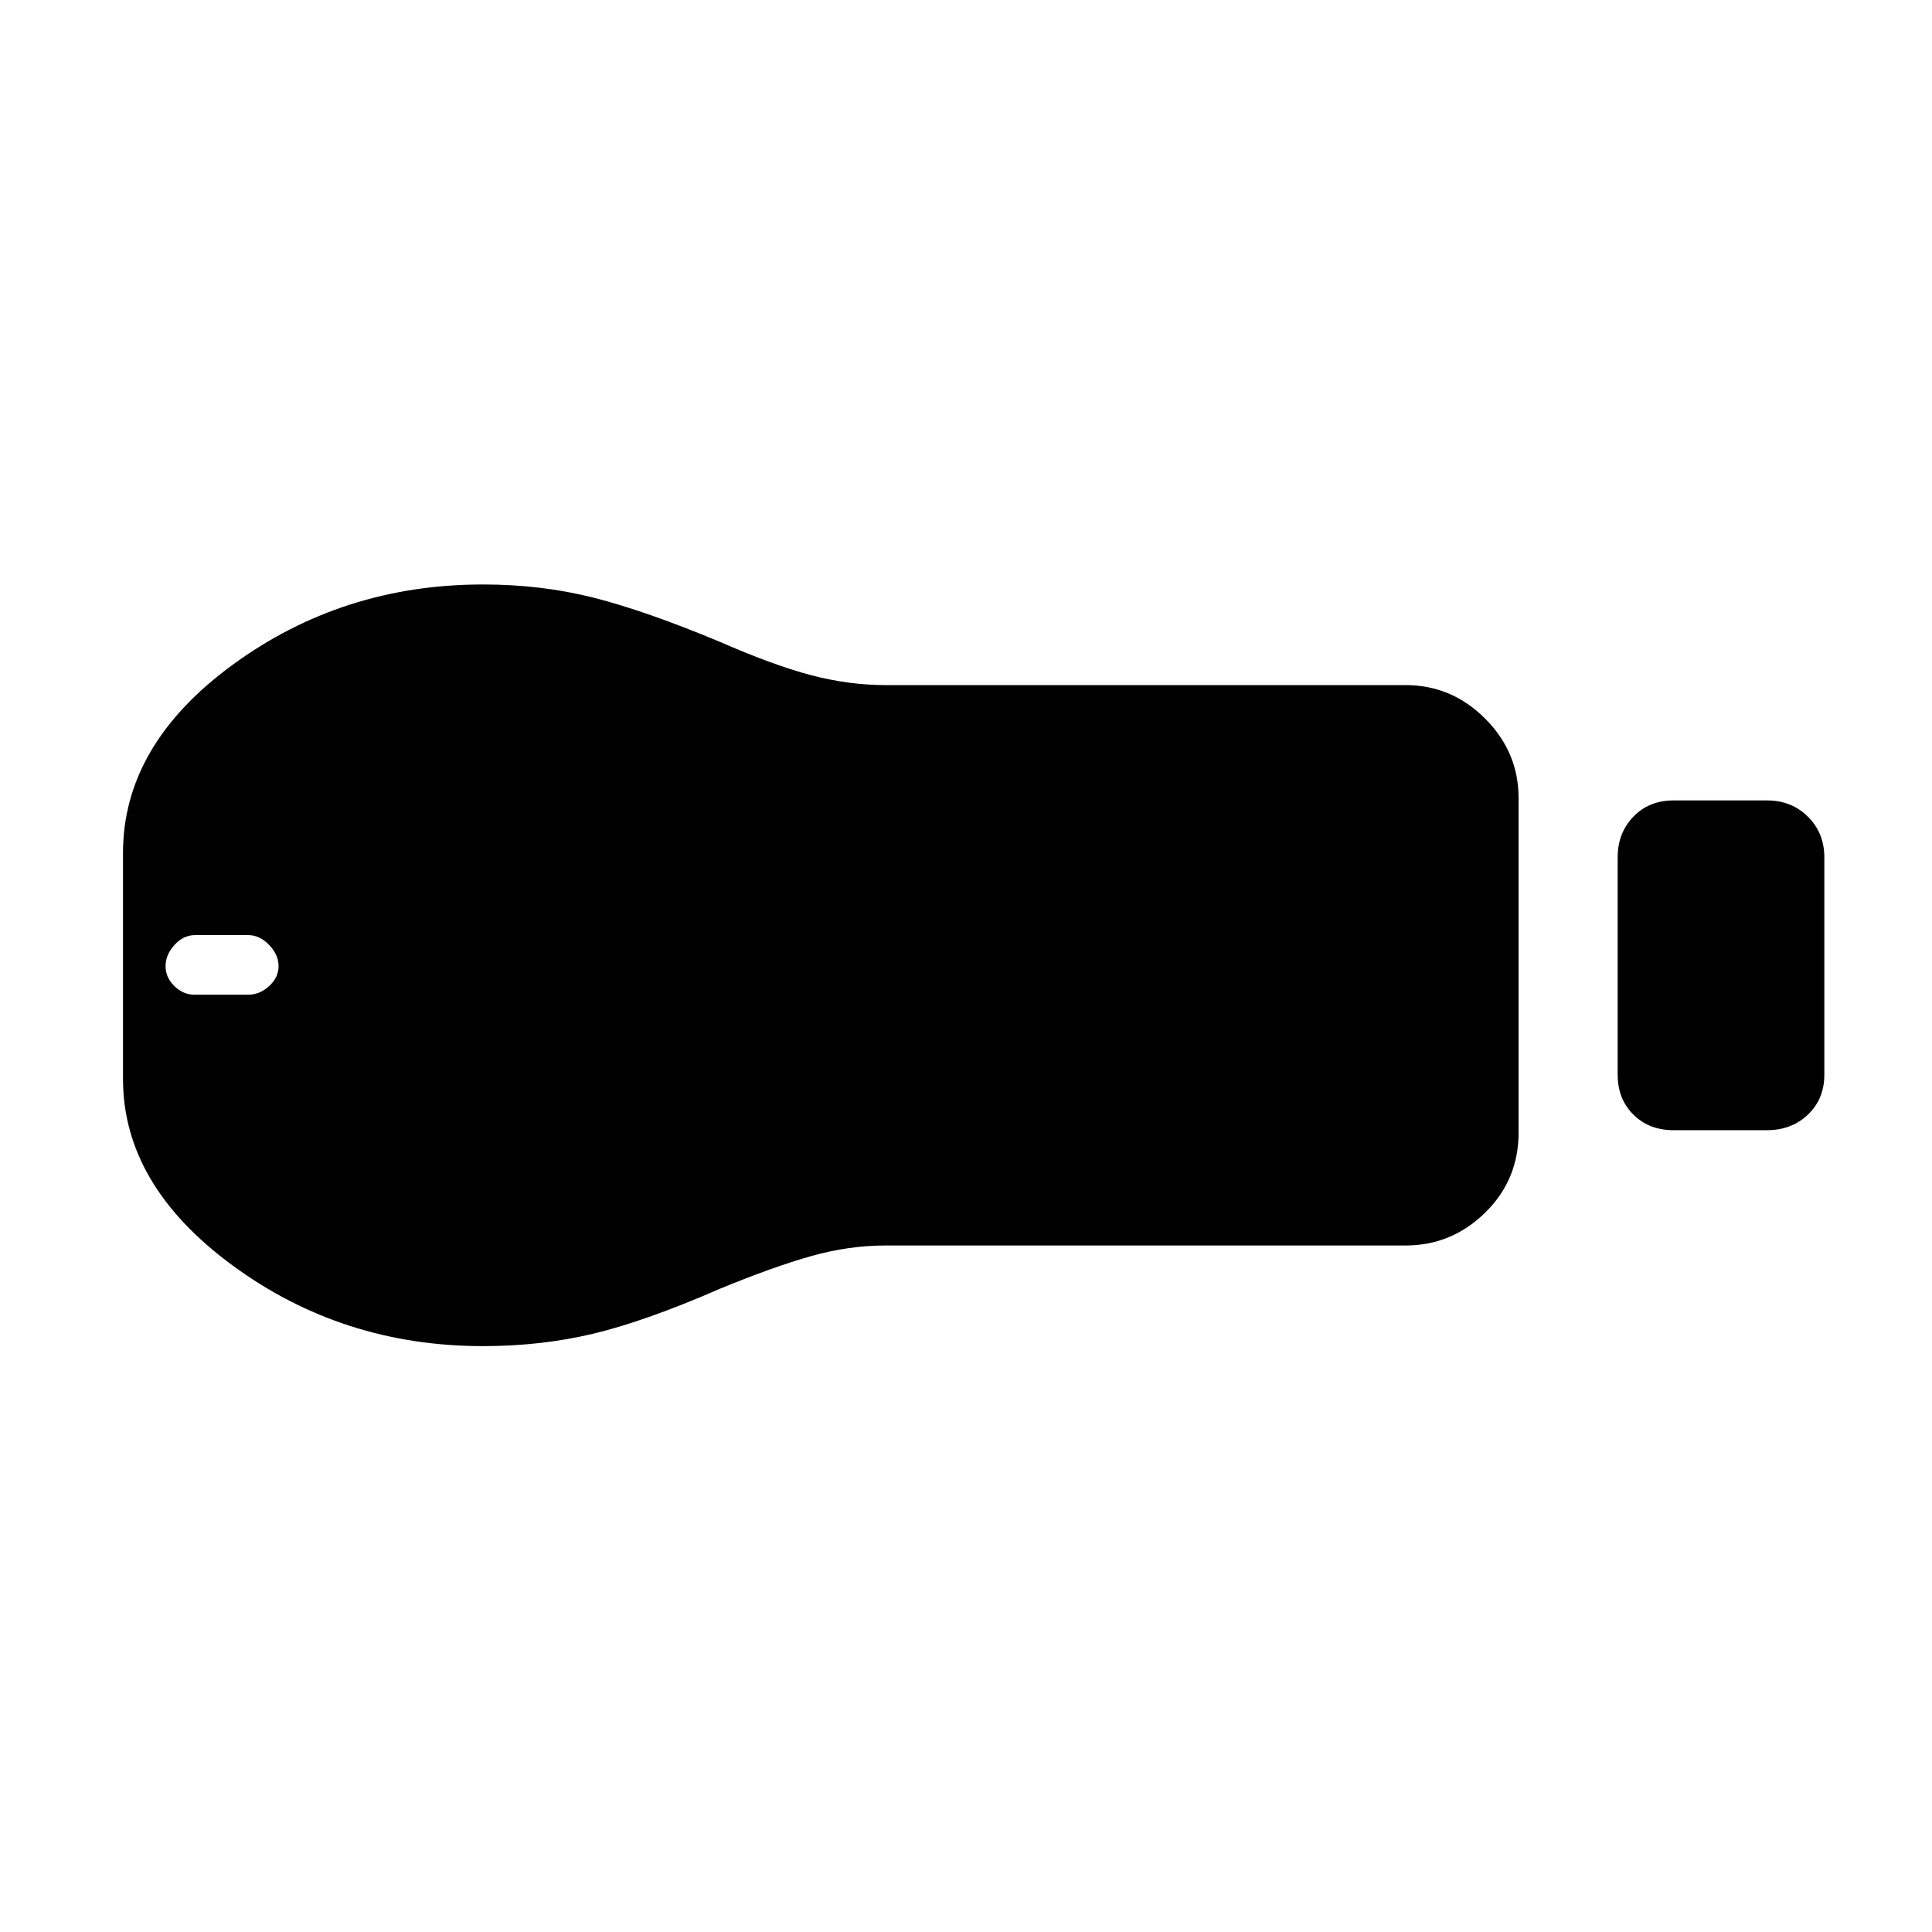 <svg xmlns="http://www.w3.org/2000/svg" height="48" viewBox="0 -960 960 960" width="48"><path d="M831.54-398.42q-12.15 0-19.94-7.75-7.79-7.75-7.79-19.83v-108.01q0-12.08 7.79-20.17 7.79-8.09 19.94-8.09h46.54q12.14 0 20.28 8.1 8.14 8.09 8.14 20.17v108.01q0 12.08-8.14 19.82-8.14 7.75-20.28 7.75h-46.54Zm-133.12 57.3H440q-18.12 0-36.79 5.23-18.67 5.23-45.6 16.31-36.76 16.04-62.69 22.25-25.92 6.21-54.92 6.21-69.81 0-124.35-40.02-54.53-40.01-54.53-92.71v-112.3q0-53.7 54.53-93.56 54.54-39.87 124.35-39.87 29 0 54.92 6.56 25.93 6.56 62.69 21.91 26.93 11.77 45.6 16.65 18.67 4.88 36.79 4.88h258.42q22.89 0 39.52 16.64 16.64 16.63 16.64 39.52v166.15q0 23.58-16.64 39.86-16.63 16.29-39.52 16.29ZM96.74-465.73h26.56q5.74 0 10.43-4.29 4.69-4.29 4.69-9.93 0-5.63-4.69-10.51-4.69-4.89-10.4-4.89H96.92q-5.8 0-10.23 4.89-4.42 4.88-4.42 10.51 0 5.64 4.37 9.93t10.1 4.29Z"/></svg>